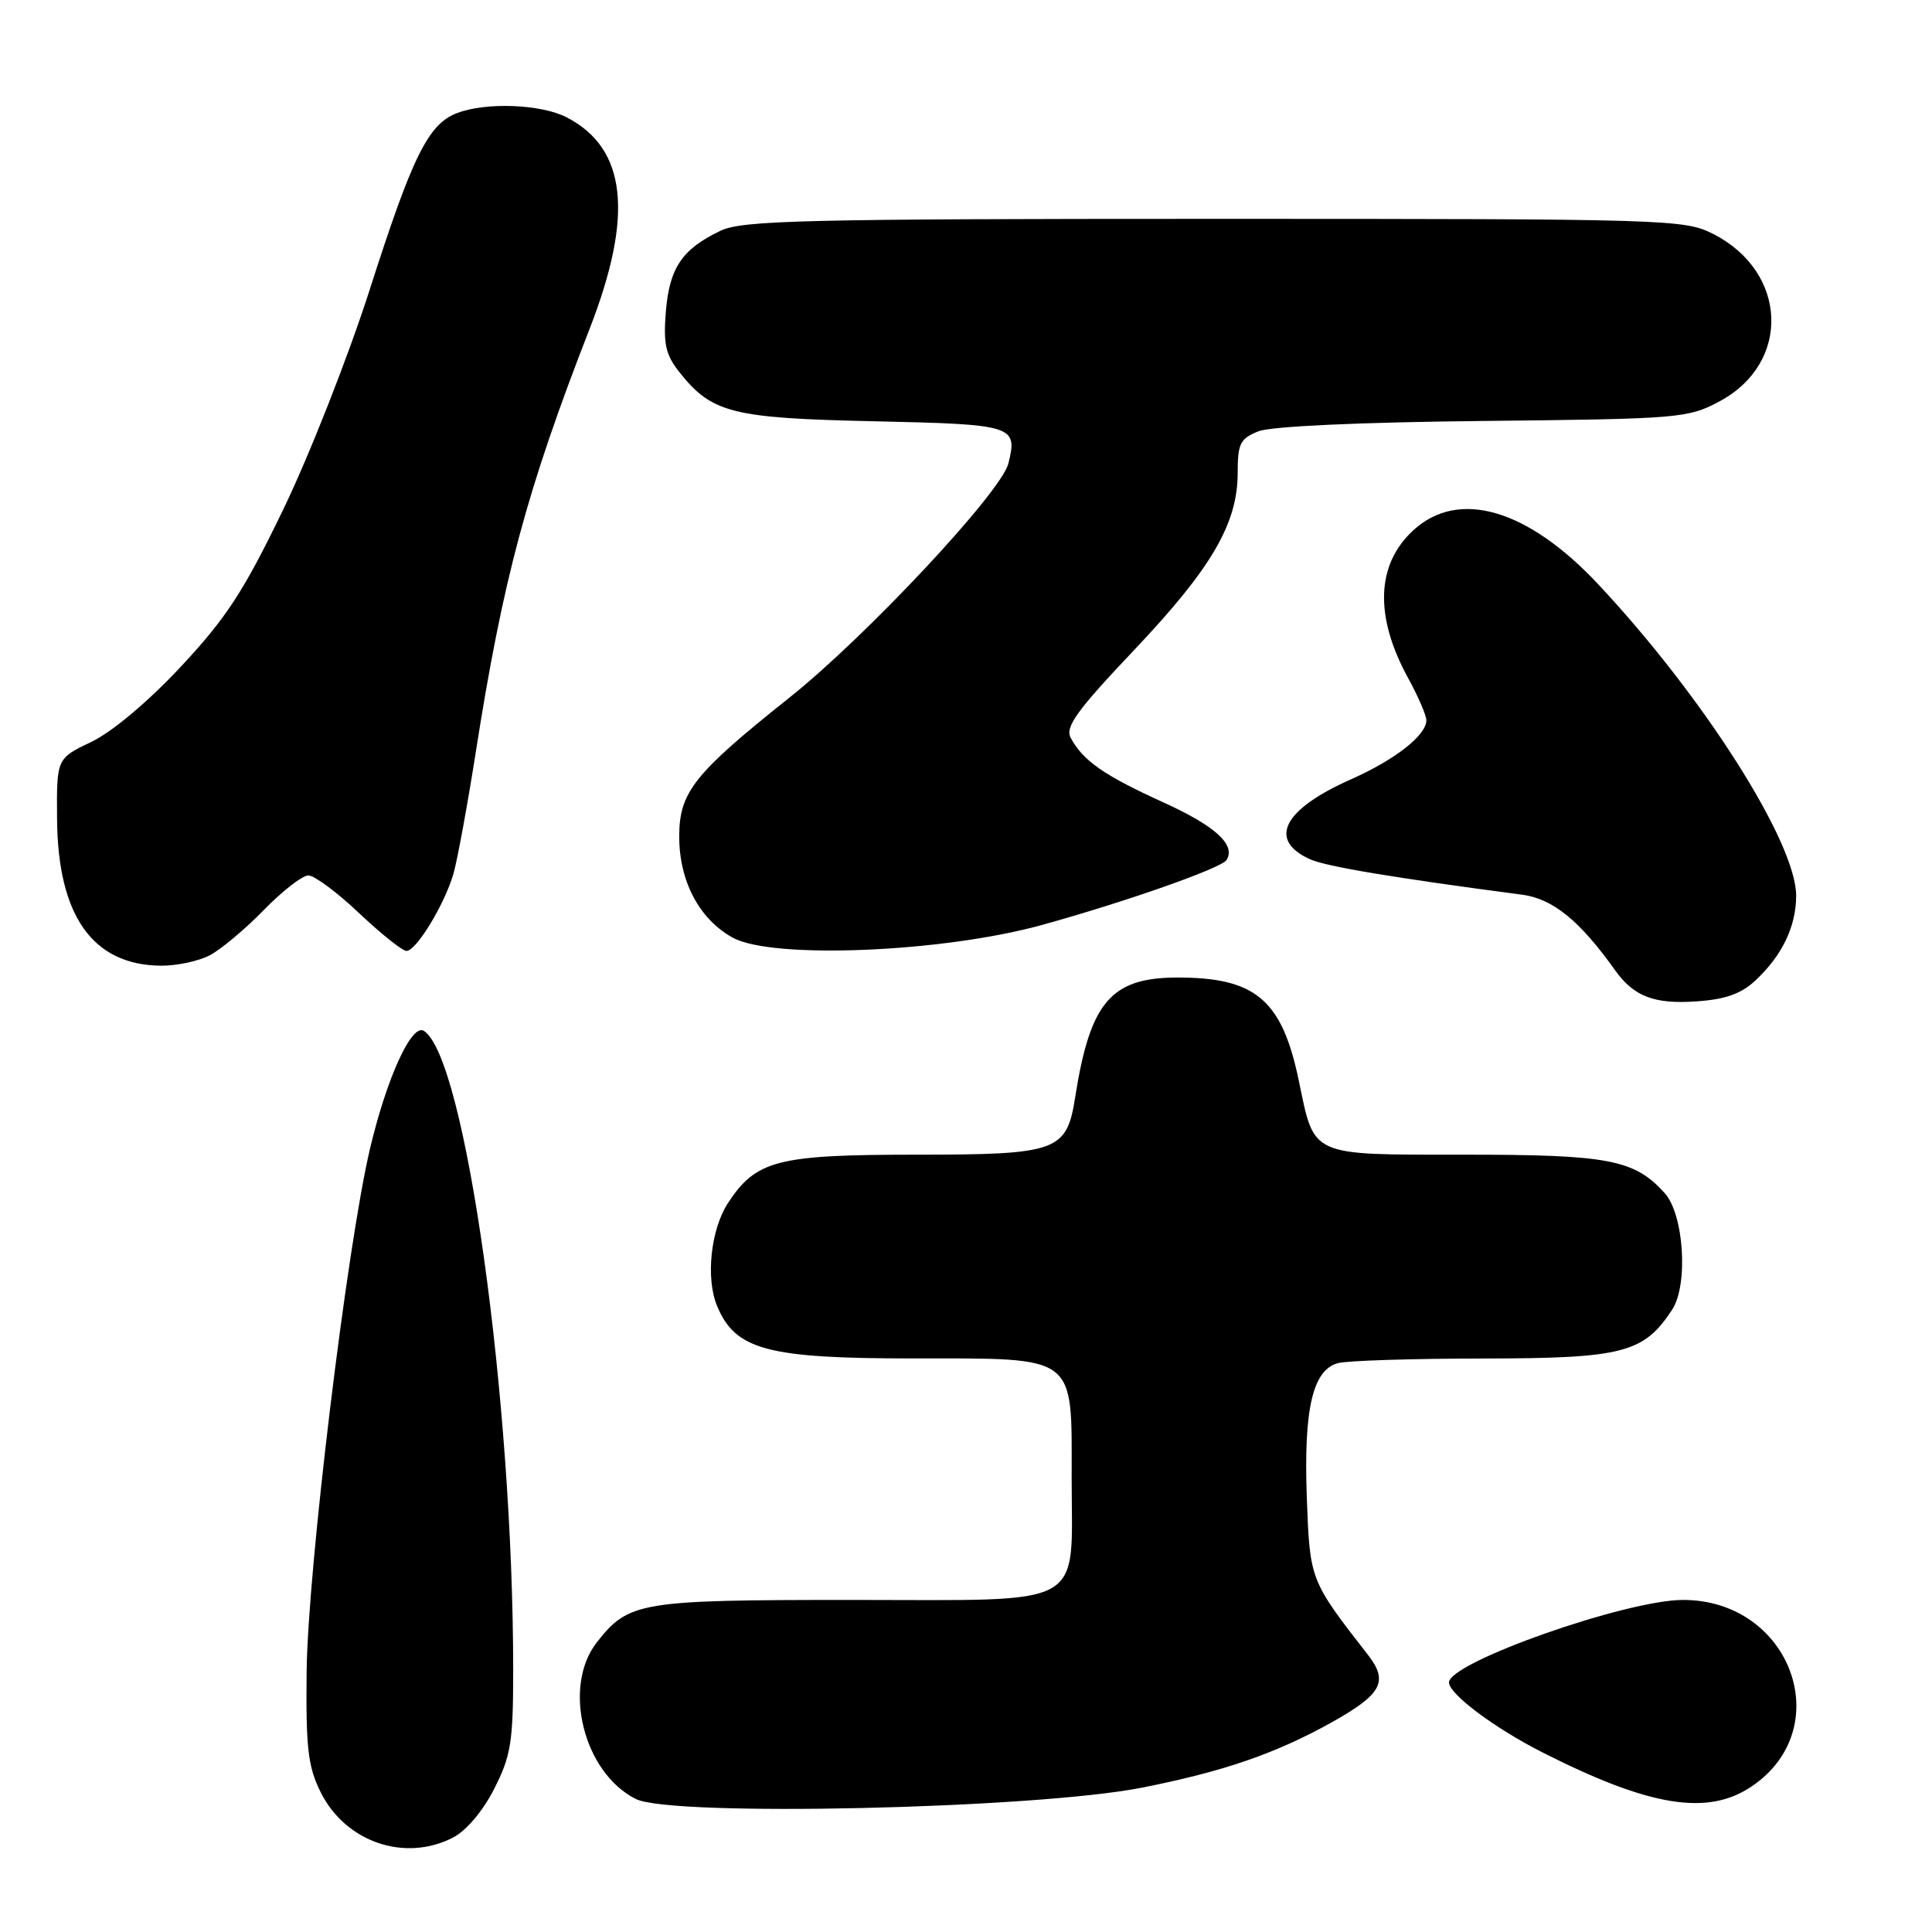<?xml version="1.0" encoding="UTF-8" standalone="no"?>
<!DOCTYPE svg PUBLIC "-//W3C//DTD SVG 1.1//EN" "http://www.w3.org/Graphics/SVG/1.1/DTD/svg11.dtd" >
<svg xmlns="http://www.w3.org/2000/svg" xmlns:xlink="http://www.w3.org/1999/xlink" version="1.1" viewBox="0 0 256 256">
 <g >
 <path fill="currentColor"
d=" M 60.04 243.48 C 61.79 242.57 64.01 239.95 65.49 237.01 C 67.71 232.65 68.00 230.81 68.00 221.31 C 68.00 185.41 61.65 139.99 56.15 136.59 C 54.54 135.60 51.23 142.87 49.02 152.24 C 45.97 165.17 40.77 208.09 40.63 221.50 C 40.52 231.67 40.81 234.11 42.50 237.50 C 45.80 244.10 53.66 246.78 60.04 243.48 Z  M 151.28 236.88 C 162.07 234.75 168.98 232.38 176.42 228.24 C 183.10 224.51 184.02 222.82 181.27 219.29 C 173.58 209.42 173.56 209.38 173.16 198.46 C 172.73 186.72 173.93 181.52 177.29 180.62 C 178.51 180.29 187.15 180.02 196.50 180.01 C 215.06 179.99 217.80 179.28 221.57 173.54 C 223.73 170.23 223.13 160.91 220.58 158.09 C 216.56 153.65 213.19 153.00 194.12 153.00 C 173.41 153.00 174.21 153.35 172.10 143.20 C 169.86 132.42 166.34 129.47 155.79 129.53 C 147.19 129.59 144.44 132.86 142.48 145.31 C 141.34 152.59 140.20 153.00 121.25 153.00 C 102.99 153.01 100.19 153.73 96.46 159.41 C 94.18 162.91 93.49 169.35 95.01 173.03 C 97.43 178.87 101.64 180.00 120.96 180.00 C 142.87 180.00 142.00 179.35 142.00 195.78 C 142.00 213.35 144.42 212.00 112.89 212.00 C 84.73 212.00 83.32 212.23 79.09 217.61 C 74.47 223.49 77.31 234.91 84.26 238.38 C 89.02 240.76 137.04 239.68 151.28 236.88 Z  M 232.09 236.72 C 243.54 229.00 237.30 212.00 223.01 212.00 C 215.47 212.00 192.00 220.27 192.00 222.93 C 192.00 224.47 198.04 228.99 204.40 232.21 C 218.58 239.40 226.26 240.65 232.09 236.72 Z  M 232.60 129.92 C 236.15 126.61 238.00 122.75 238.00 118.68 C 238.00 111.64 225.75 92.35 211.80 77.45 C 202.44 67.44 193.27 64.75 187.28 70.26 C 182.34 74.79 182.10 81.68 186.60 89.88 C 187.92 92.28 189.00 94.79 189.00 95.45 C 189.00 97.43 184.84 100.68 179.00 103.27 C 170.03 107.25 167.95 111.29 173.57 113.85 C 175.67 114.81 184.70 116.32 201.68 118.55 C 205.76 119.09 209.32 121.98 214.02 128.58 C 216.48 132.03 219.20 133.08 224.76 132.69 C 228.61 132.43 230.71 131.69 232.60 129.92 Z  M 27.80 126.58 C 29.28 125.80 32.51 123.10 34.96 120.58 C 37.41 118.06 40.07 116.00 40.86 116.00 C 41.66 116.00 44.69 118.25 47.59 121.00 C 50.50 123.75 53.32 126.00 53.86 126.00 C 55.16 126.00 58.88 119.89 60.08 115.79 C 60.60 113.98 61.92 106.79 63.02 99.81 C 66.63 76.74 69.80 64.94 78.13 43.56 C 84.00 28.48 83.04 19.66 75.09 15.55 C 71.71 13.80 64.41 13.51 60.57 14.98 C 56.75 16.43 54.66 20.65 48.98 38.41 C 46.14 47.26 40.99 60.36 37.52 67.53 C 32.29 78.36 29.99 81.88 23.97 88.33 C 19.63 92.98 14.86 96.98 12.11 98.30 C 7.50 100.50 7.50 100.50 7.56 108.50 C 7.66 121.35 12.26 127.86 21.30 127.96 C 23.39 127.98 26.31 127.36 27.80 126.58 Z  M 138.00 122.58 C 149.16 119.50 161.86 115.03 162.53 113.95 C 163.78 111.94 161.03 109.44 154.09 106.29 C 146.26 102.73 143.50 100.80 141.87 97.76 C 141.11 96.33 142.67 94.16 150.31 86.10 C 160.56 75.27 164.00 69.37 164.00 62.63 C 164.00 58.77 164.33 58.11 166.75 57.15 C 168.42 56.49 180.06 55.95 196.50 55.78 C 222.51 55.51 223.66 55.42 227.83 53.19 C 237.35 48.11 236.91 36.06 227.03 31.01 C 223.20 29.06 221.24 29.00 160.94 29.00 C 106.53 29.00 98.39 29.20 95.49 30.57 C 90.39 32.99 88.71 35.48 88.23 41.27 C 87.88 45.55 88.20 47.00 89.99 49.27 C 94.31 54.74 96.97 55.41 115.82 55.82 C 134.39 56.23 134.87 56.38 133.61 61.43 C 132.65 65.23 114.74 84.38 104.54 92.49 C 91.96 102.51 90.00 104.98 90.00 110.84 C 90.00 116.76 92.65 121.79 97.08 124.24 C 102.28 127.13 124.82 126.21 138.00 122.58 Z "/>
</g>
</svg>